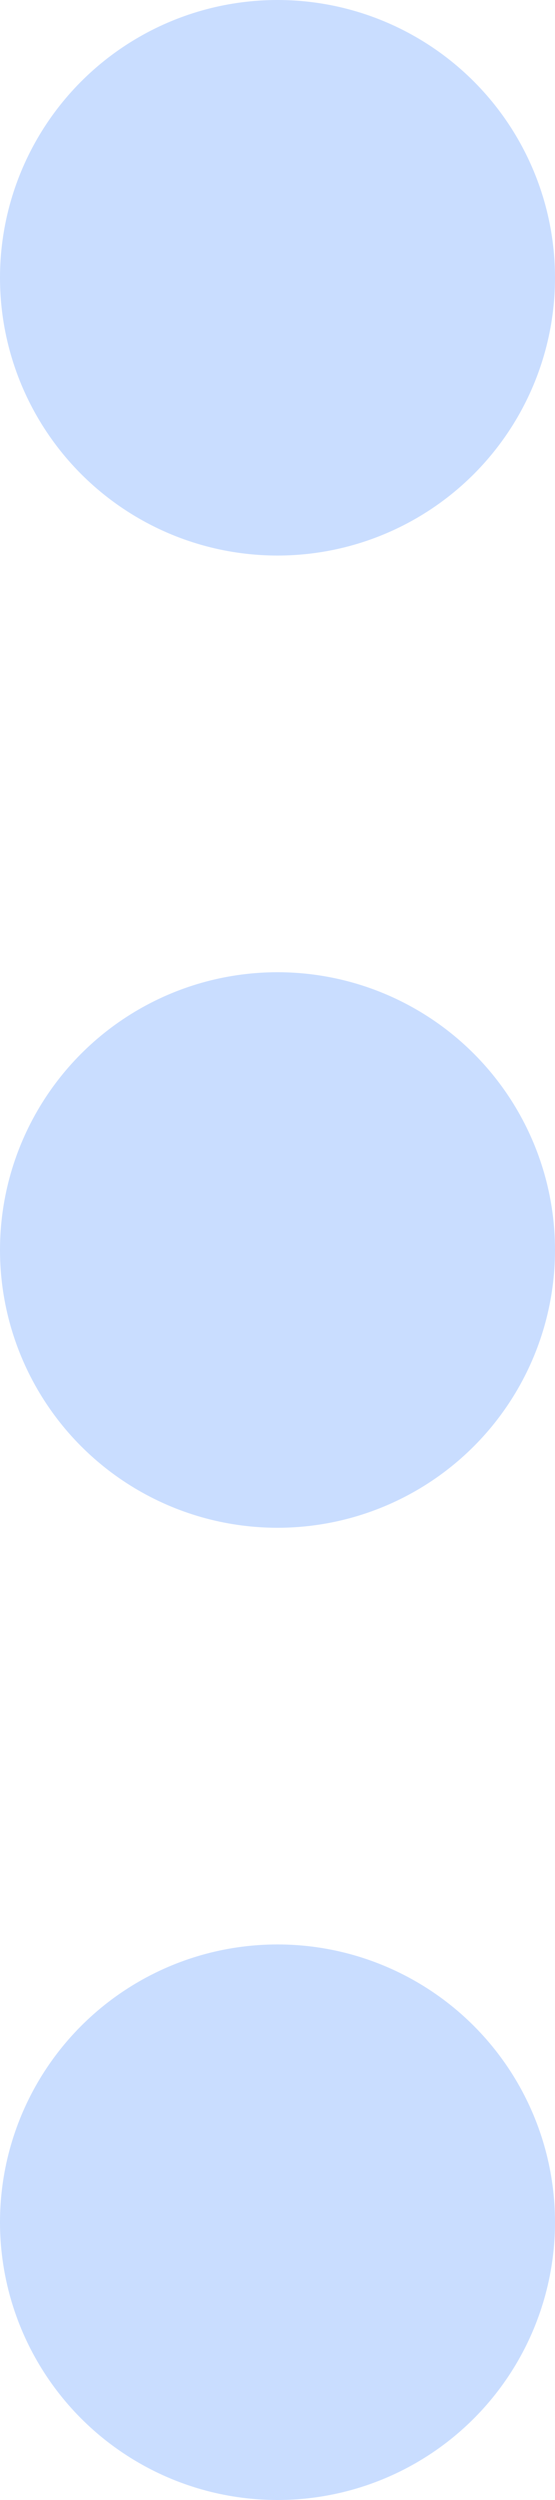 <svg width="4" height="18" viewBox="0 0 4 18" fill="none" xmlns="http://www.w3.org/2000/svg">
  <defs>
    <filter id="inner-shadow" x="-50%" y="-50%" width="200%" height="200%" color-interpolation-filters="sRGB">
      <feDropShadow dx="0" dy="0" stdDeviation="0.3" flood-color="#9bbcff" flood-opacity="0.6" />
    </filter>
  </defs>
  <circle cx="2" cy="2" r="2" fill="#C9DDFF" filter="url(#inner-shadow)" />
  <circle cx="2" cy="9" r="2" fill="#C9DDFF" filter="url(#inner-shadow)" />
  <circle cx="2" cy="16" r="2" fill="#C9DDFF" filter="url(#inner-shadow)" />
</svg>
